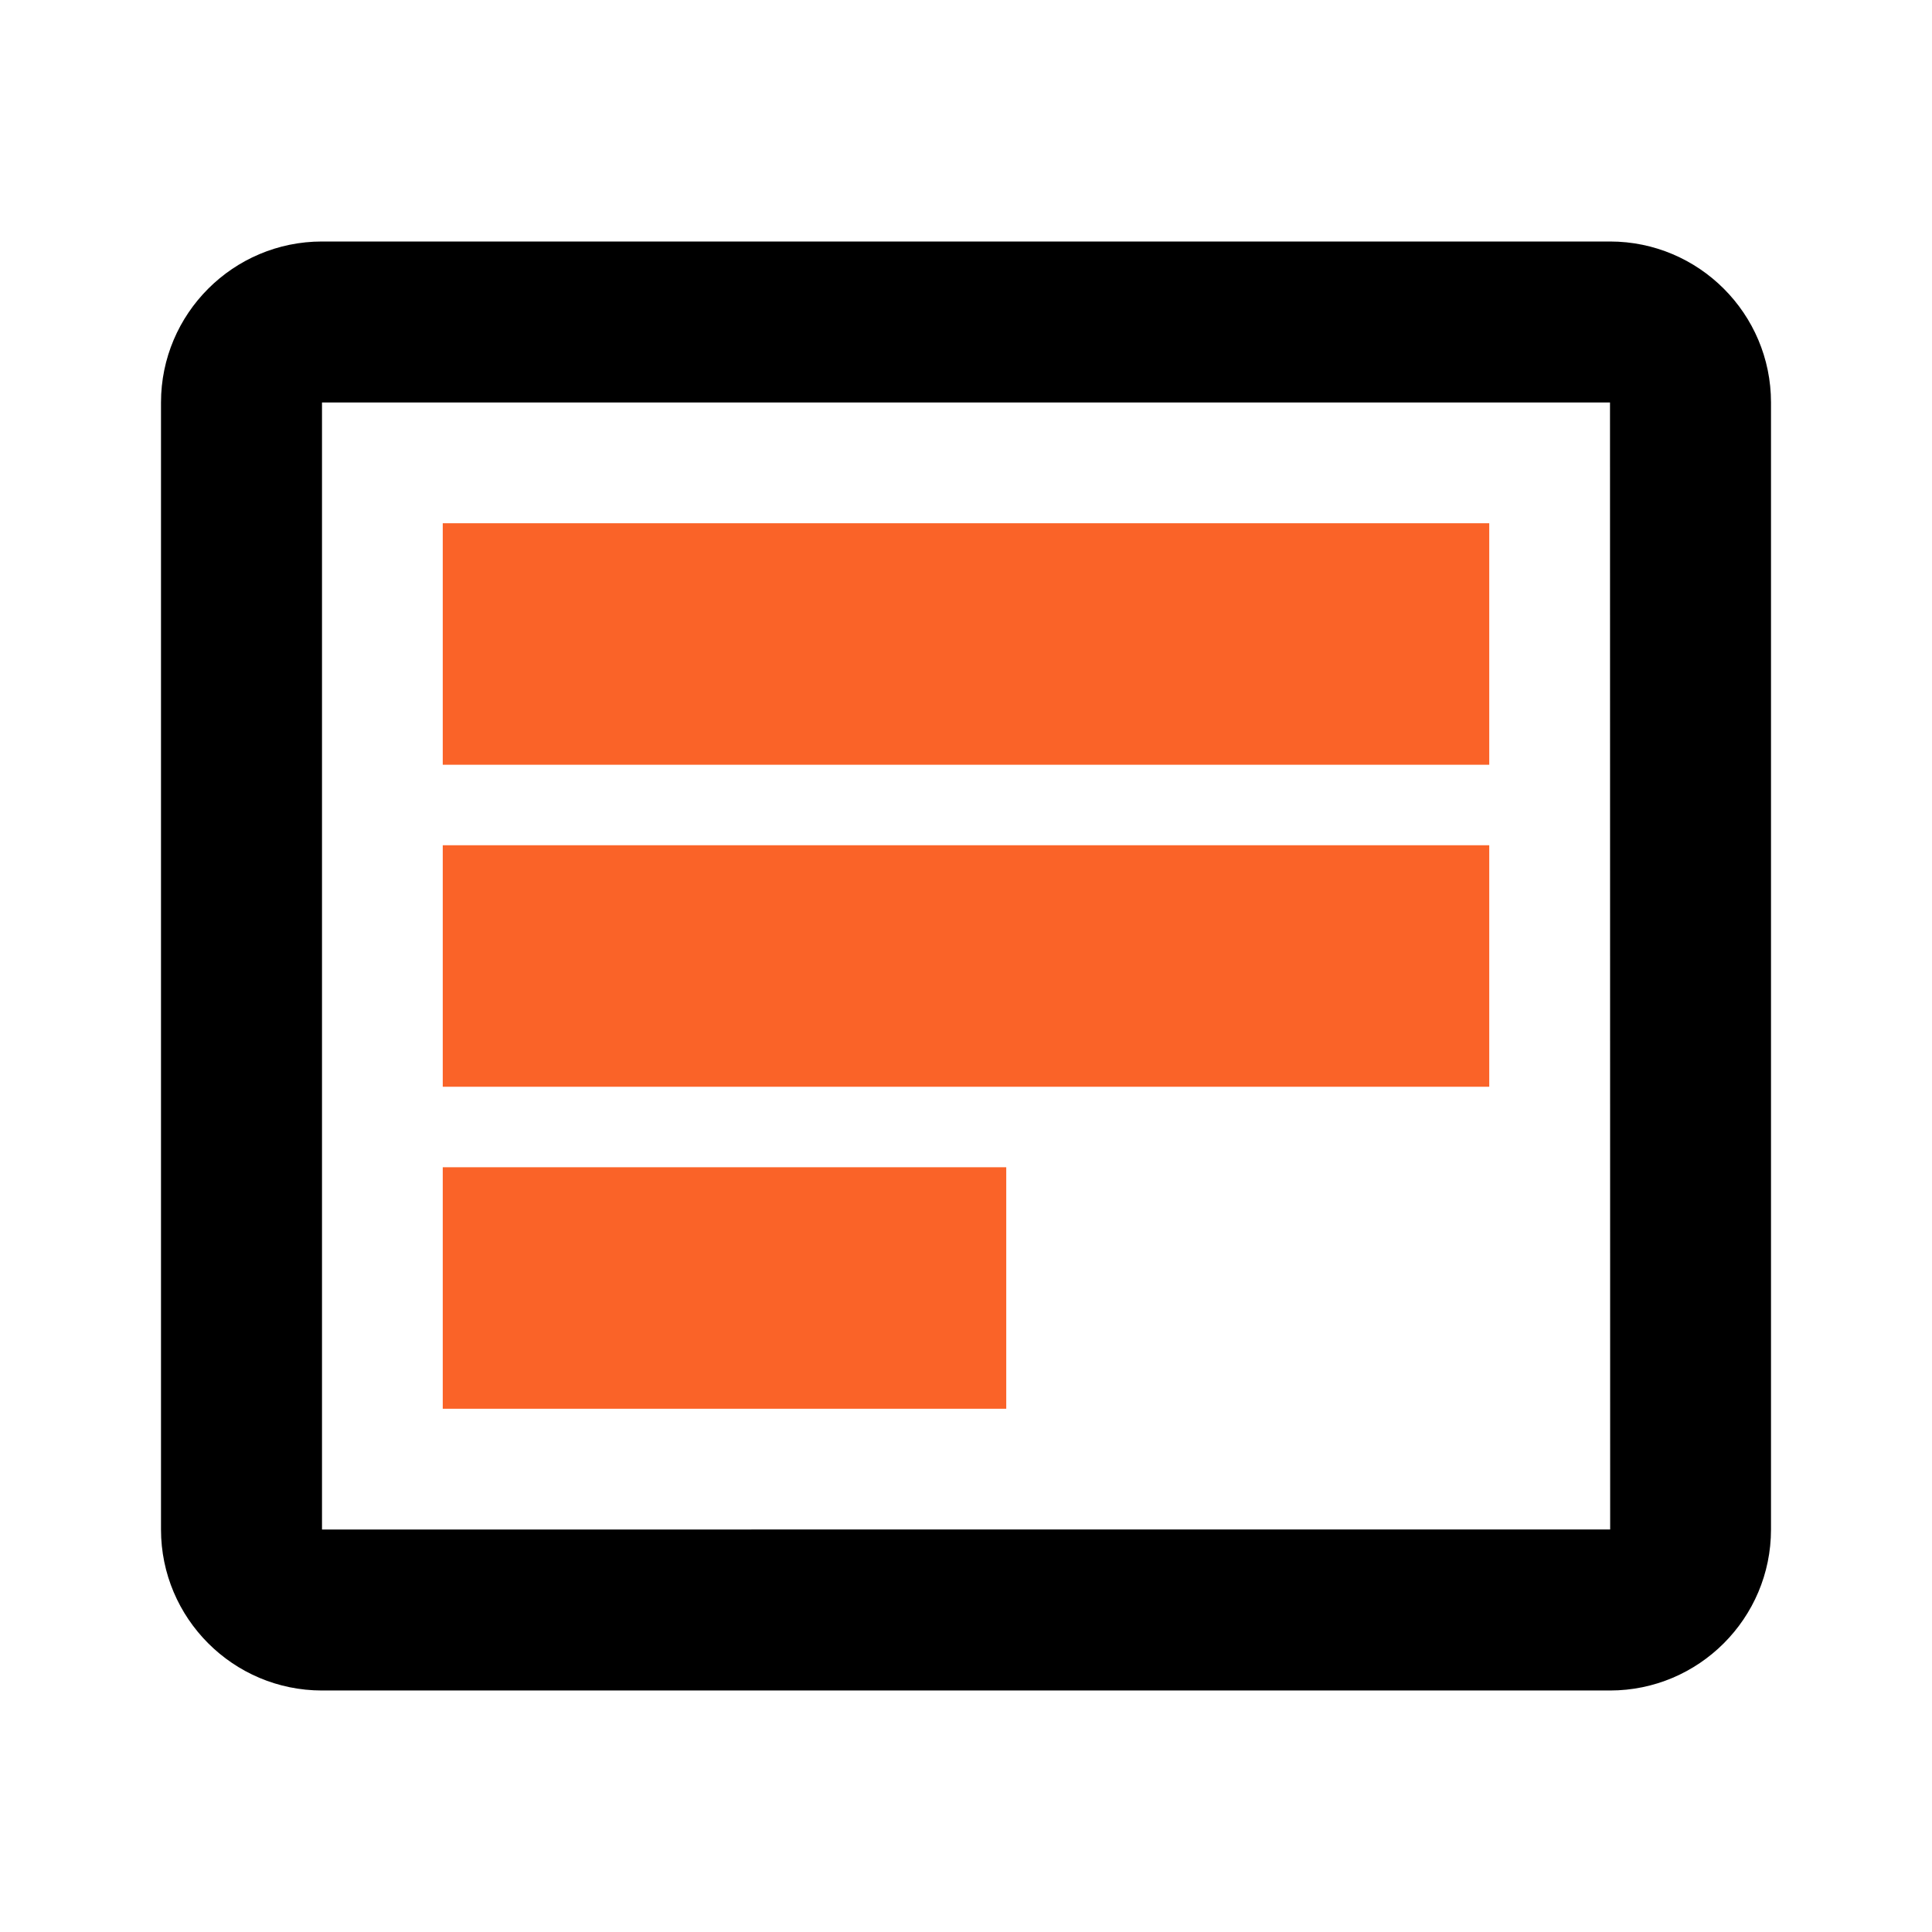 <svg xmlns="http://www.w3.org/2000/svg" width="24" height="24" viewBox="0 0 24 24"><path d="M20,3H4C2.897,3,2,3.897,2,5v14c0,1.103,0.897,2,2,2h16c1.103,0,2-0.897,2-2V5C22,3.897,21.103,3,20,3z M4,19V5h16 l0.002,14H4z"/><path d="M6 7H18V9H6zM6 11H18V13H6zM6 15H12V17H6z" fill="#FA6328" stroke="#FA6328"/></svg>